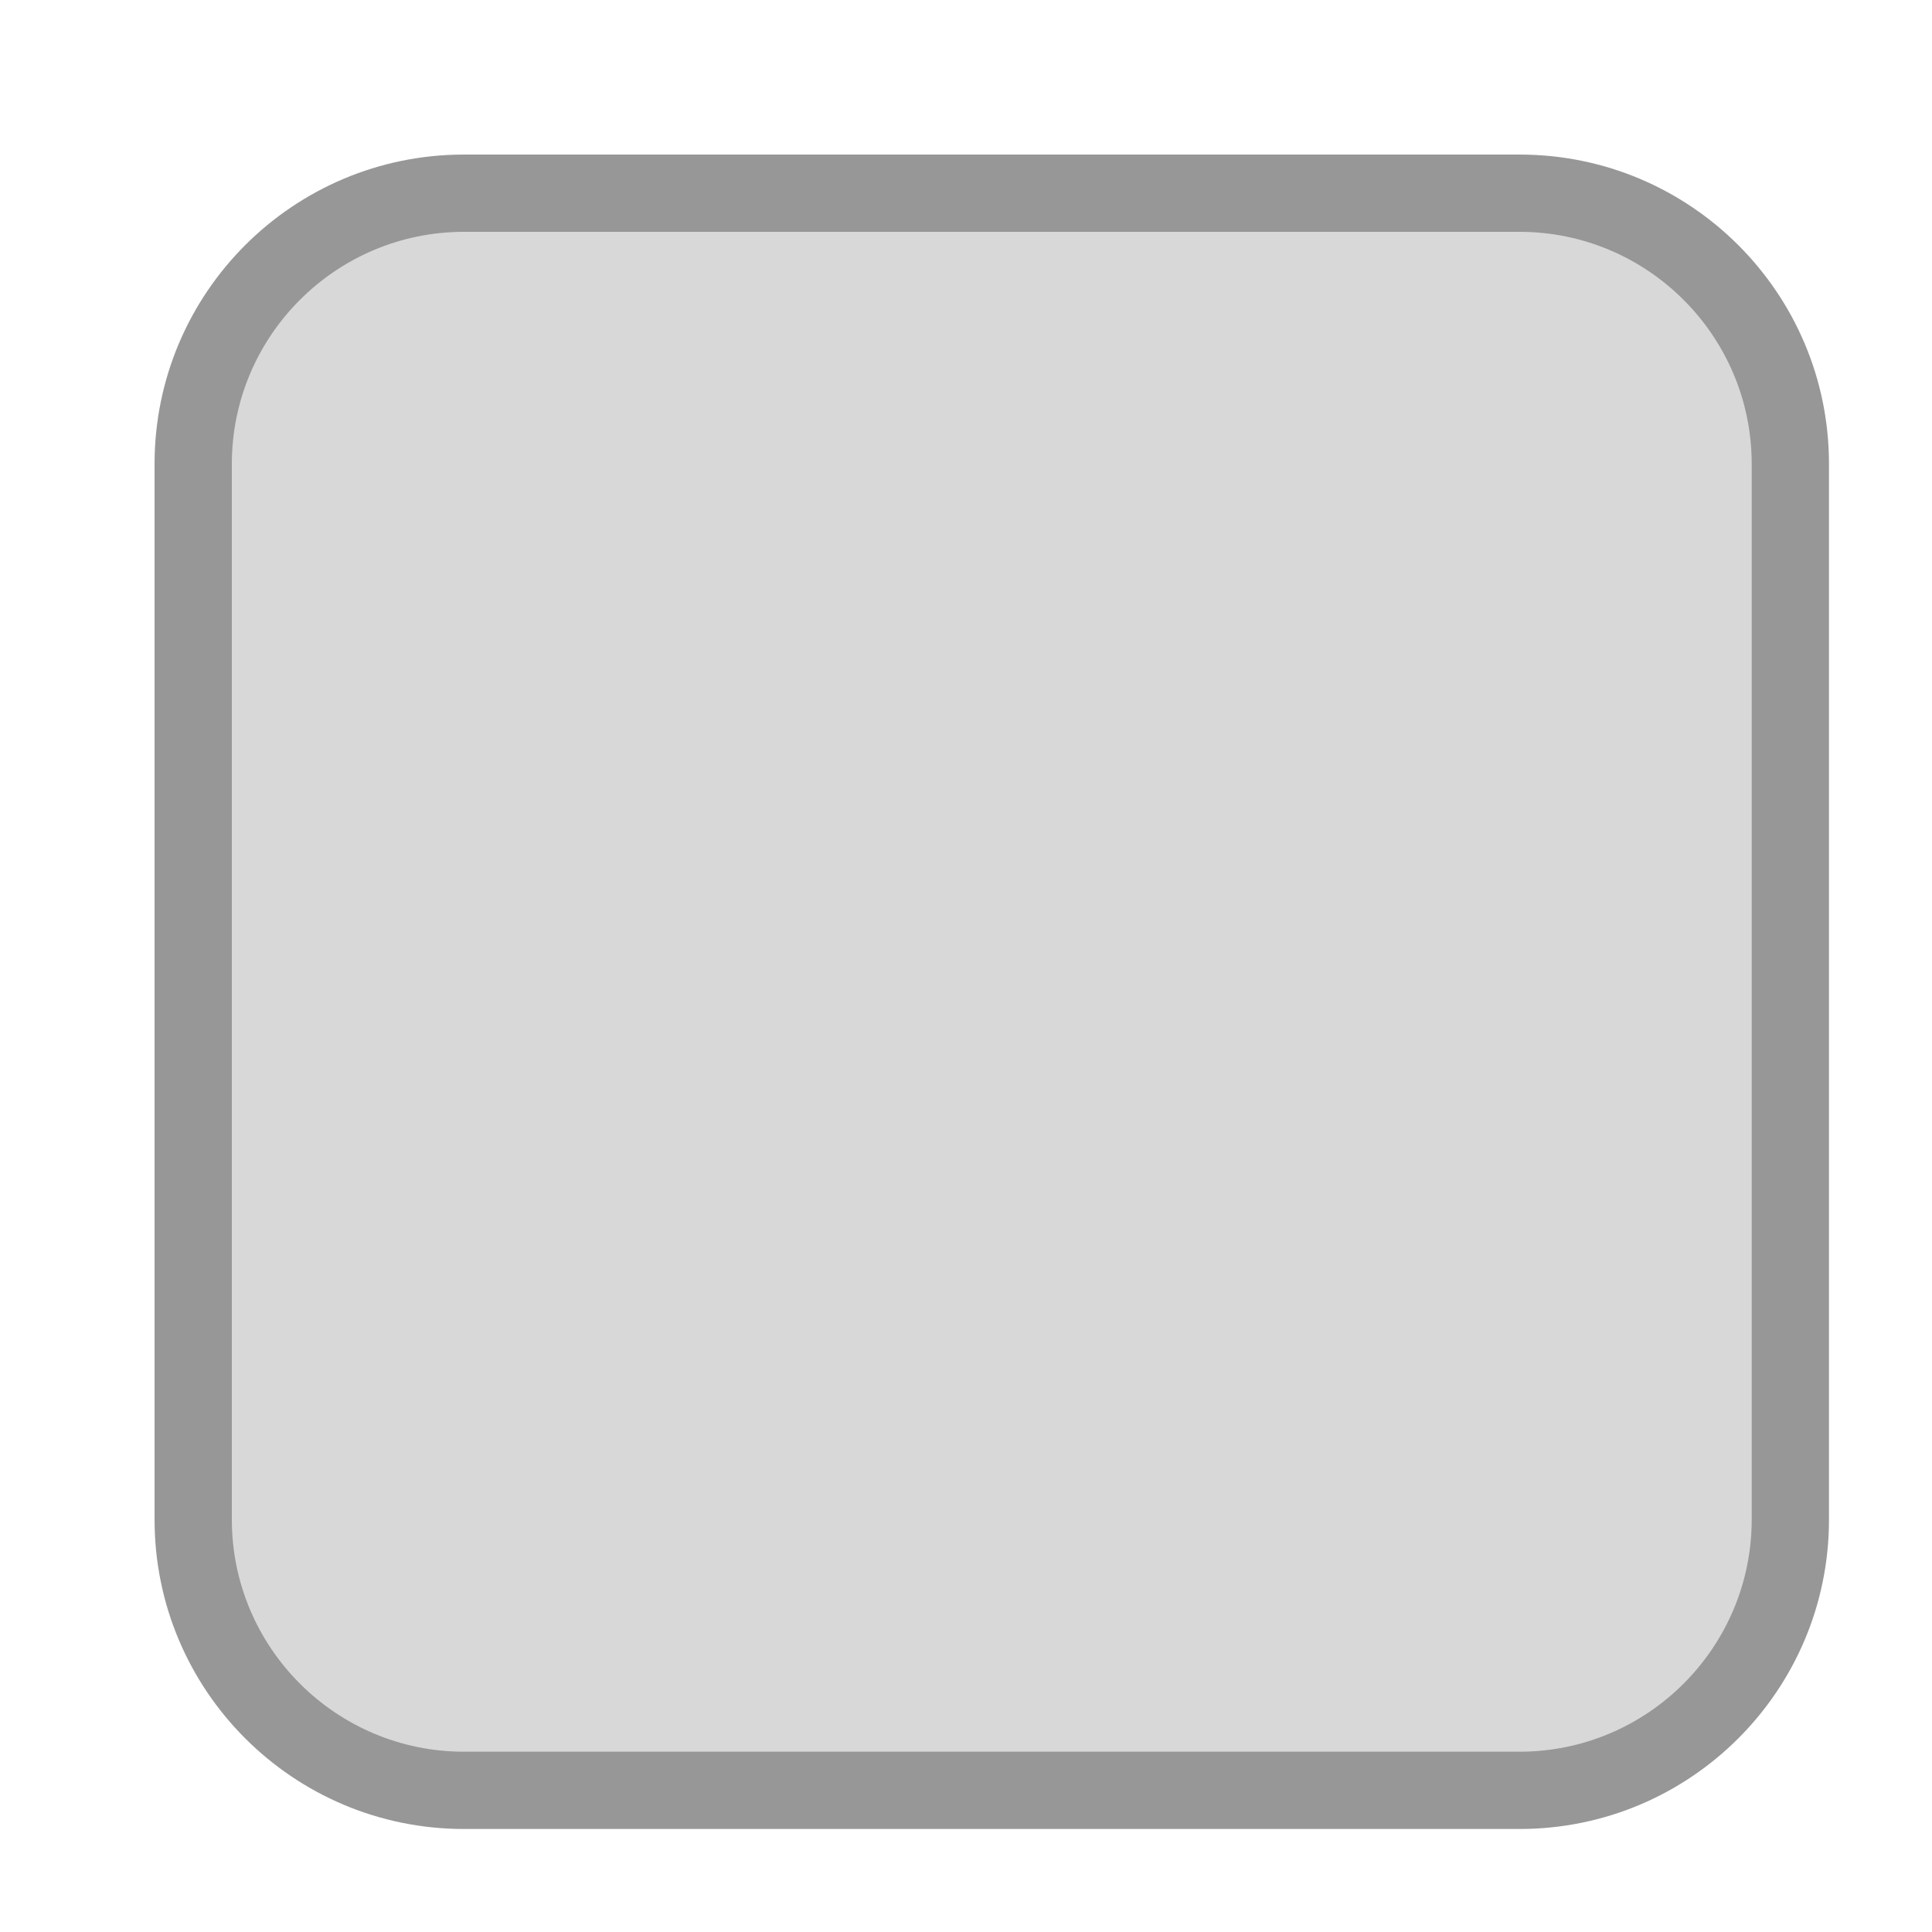 <svg xmlns="http://www.w3.org/2000/svg" xmlns:xlink="http://www.w3.org/1999/xlink" width="25" height="25" viewBox="0 0 25 25"><defs><clipPath id="clip-side_menu_i_1"><rect width="25" height="25"/></clipPath></defs><g id="side_menu_i_1" clip-path="url(#clip-side_menu_i_1)"><g id="Path" fill="#d8d8d8" stroke-miterlimit="10"><path stroke="none" d="M 17.663 21.167 L 4.004 21.167 C 2.072 21.167 0.5 19.595 0.5 17.663 L 0.5 4.004 C 0.5 2.072 2.072 0.5 4.004 0.5 L 17.663 0.5 C 19.595 0.5 21.167 2.072 21.167 4.004 L 21.167 17.663 C 21.167 19.595 19.595 21.167 17.663 21.167 Z" transform="translate(2 2)"/><path fill="#979797" stroke="none" d="M 4.004 1 C 2.347 1 1 2.347 1 4.004 L 1 17.663 C 1 19.319 2.347 20.667 4.004 20.667 L 17.663 20.667 C 19.319 20.667 20.667 19.319 20.667 17.663 L 20.667 4.004 C 20.667 2.347 19.319 1 17.663 1 L 4.004 1 M 4.004 3.814697265625e-06 L 17.663 3.814697265625e-06 C 19.874 3.814697265625e-06 21.667 1.792 21.667 4.004 L 21.667 17.663 C 21.667 19.874 19.874 21.667 17.663 21.667 L 4.004 21.667 C 1.792 21.667 3.814697265625e-06 19.874 3.814697265625e-06 17.663 L 3.814697265625e-06 4.004 C 3.814697265625e-06 1.792 1.792 3.814697265625e-06 4.004 3.814697265625e-06 Z" transform="translate(2 2)"/></g></g></svg>